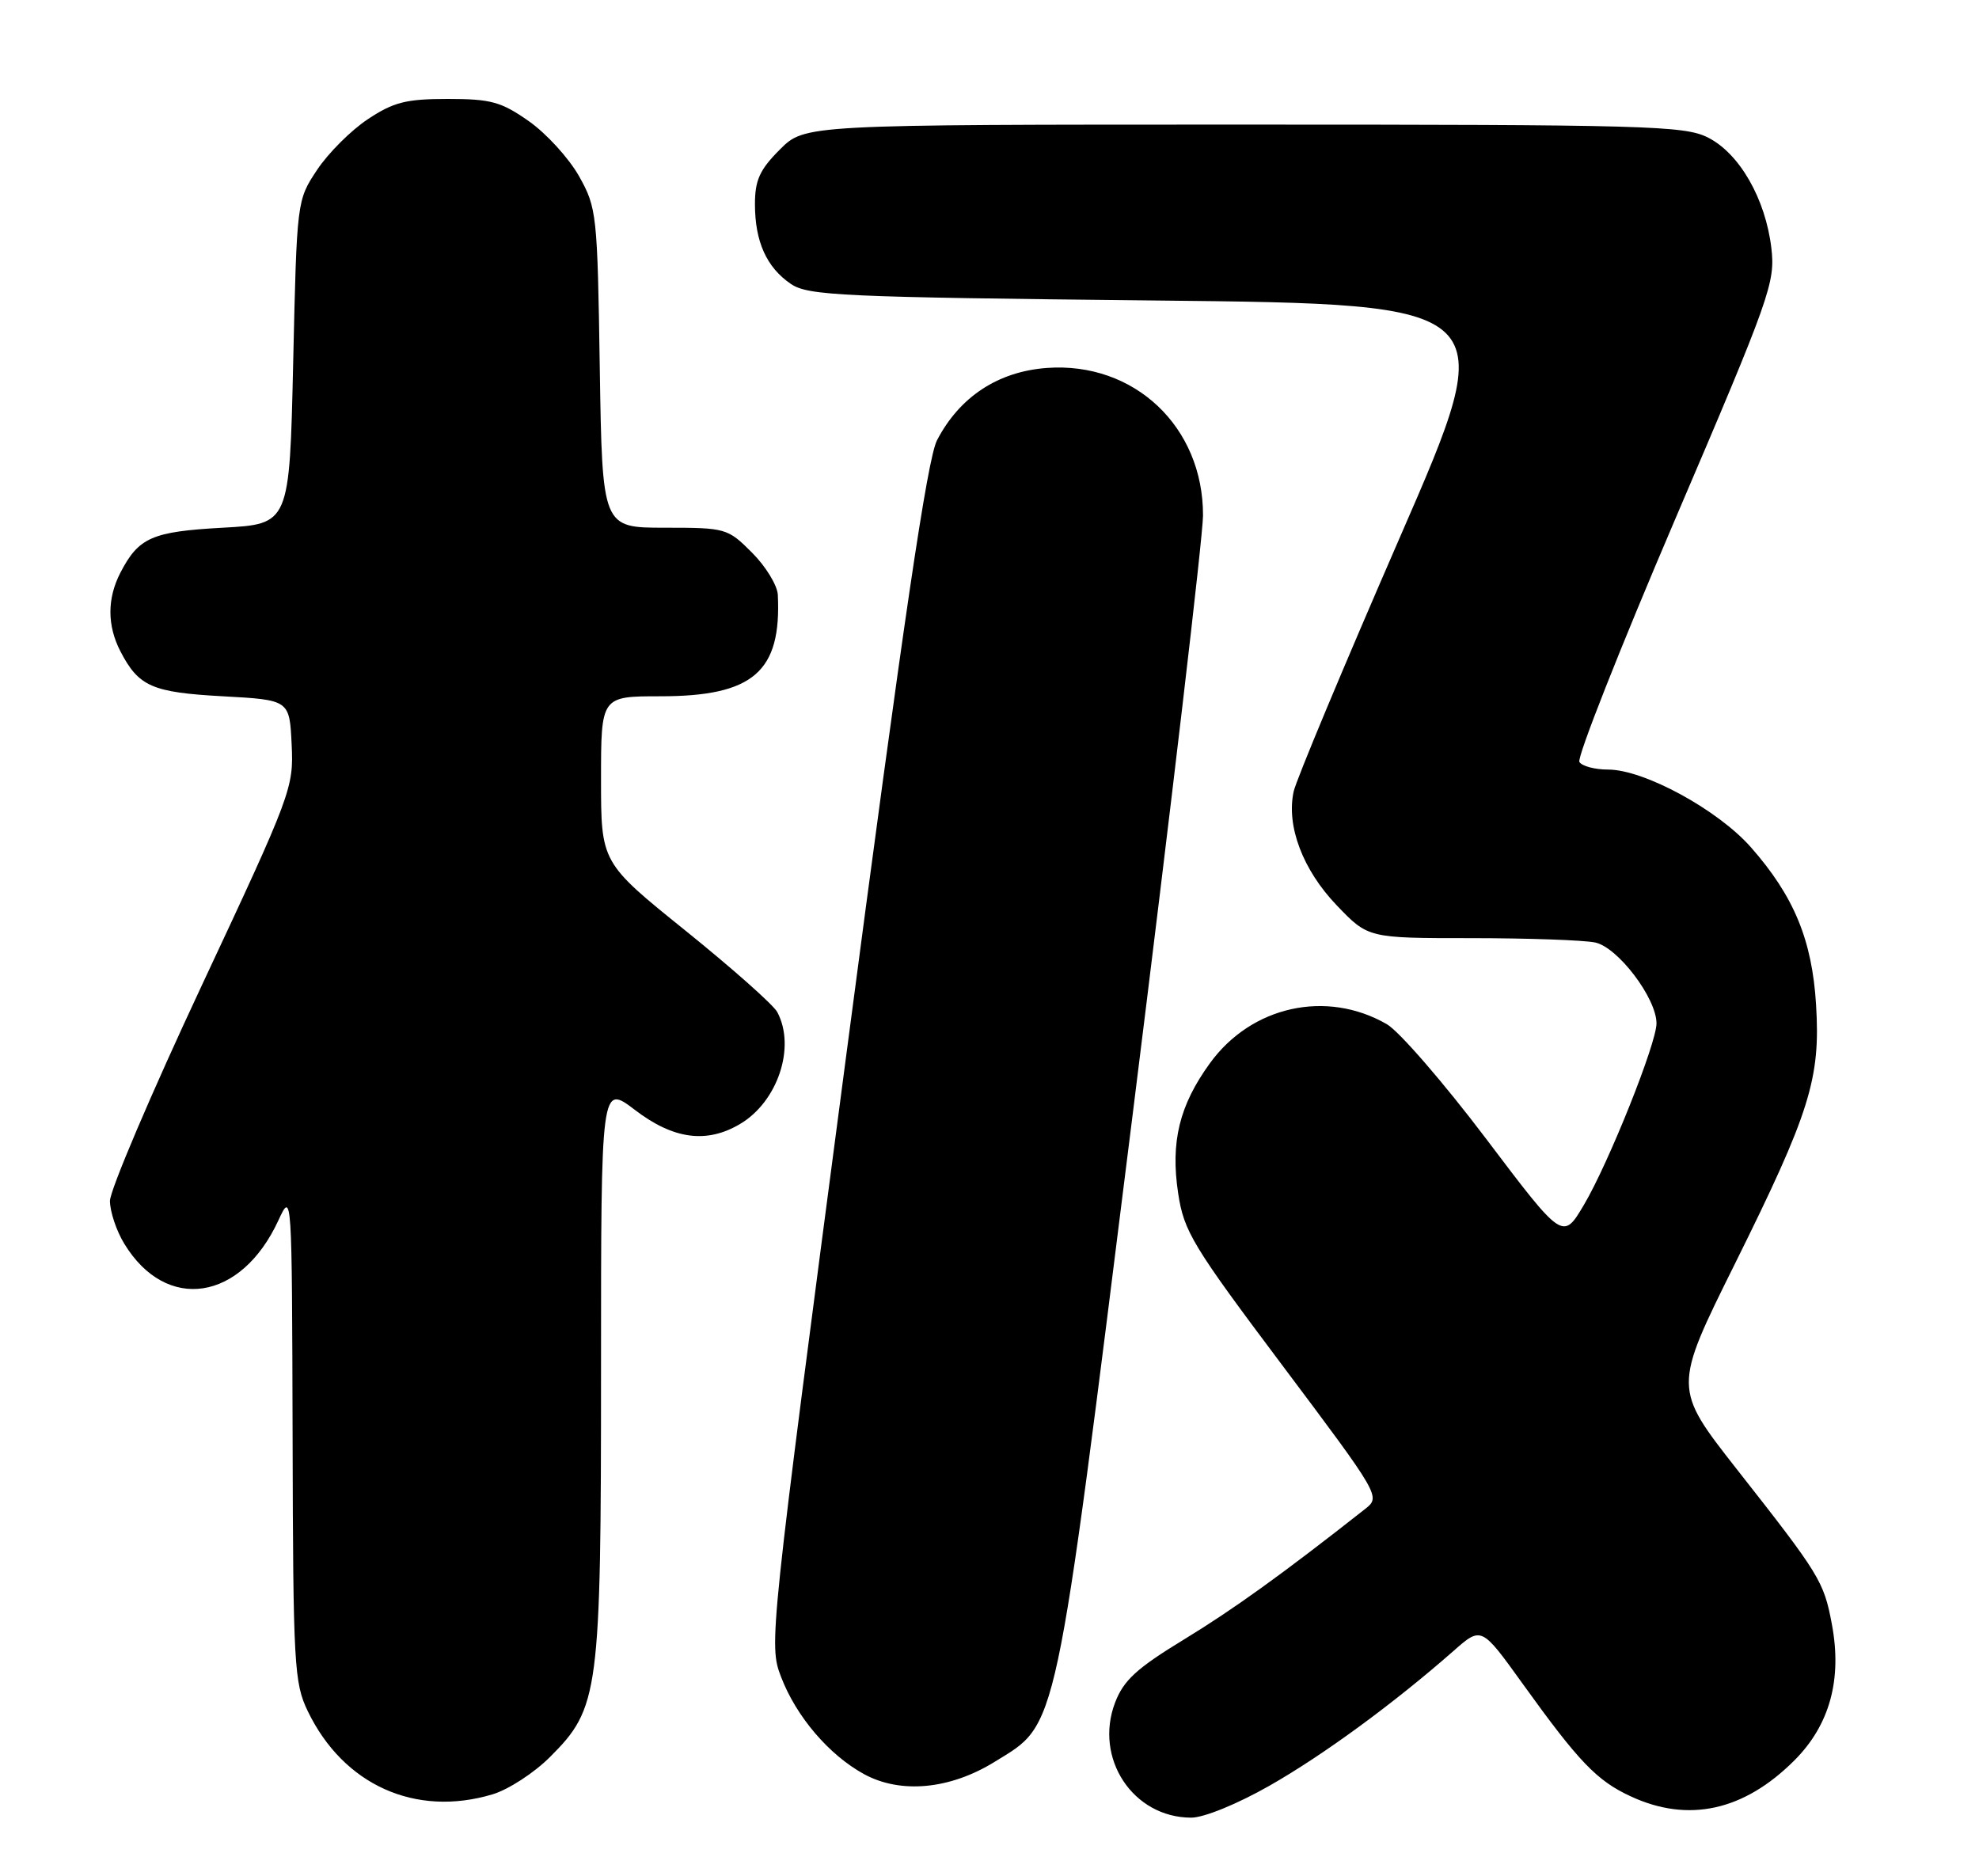<?xml version="1.0" encoding="UTF-8" standalone="no"?>
<!DOCTYPE svg PUBLIC "-//W3C//DTD SVG 1.1//EN" "http://www.w3.org/Graphics/SVG/1.1/DTD/svg11.dtd" >
<svg xmlns="http://www.w3.org/2000/svg" xmlns:xlink="http://www.w3.org/1999/xlink" version="1.1" viewBox="0 0 270 256">
 <g >
 <path fill="currentColor"
d=" M 173.22 243.63 C 180.57 239.44 190.15 232.42 198.31 225.25 C 202.11 221.90 202.11 221.90 207.72 229.70 C 215.42 240.41 217.86 242.96 222.50 245.10 C 230.35 248.74 237.93 247.07 244.81 240.19 C 249.64 235.36 251.35 229.13 249.92 221.57 C 248.83 215.76 248.29 214.88 236.95 200.45 C 228.28 189.39 228.28 189.39 236.68 172.47 C 246.95 151.77 248.39 147.17 247.77 137.08 C 247.23 128.26 244.76 122.28 238.88 115.60 C 234.37 110.48 224.30 105.00 219.40 105.00 C 217.59 105.00 215.83 104.53 215.48 103.96 C 215.12 103.39 221.00 88.49 228.54 70.86 C 241.55 40.45 242.22 38.55 241.67 33.84 C 240.87 27.11 237.31 20.91 232.99 18.75 C 229.78 17.15 224.63 17.00 169.65 17.00 C 109.80 17.00 109.80 17.00 106.40 20.40 C 103.65 23.15 103.00 24.58 103.00 27.85 C 103.00 32.96 104.58 36.48 107.90 38.74 C 110.27 40.34 114.75 40.55 157.67 41.00 C 204.85 41.50 204.85 41.50 190.99 73.31 C 183.37 90.81 176.85 106.41 176.50 107.98 C 175.47 112.69 177.74 118.69 182.38 123.53 C 186.66 128.00 186.66 128.00 200.70 128.00 C 208.43 128.00 216.04 128.27 217.62 128.59 C 220.72 129.23 226.00 136.19 226.00 139.63 C 226.01 142.34 219.48 158.67 216.11 164.37 C 213.23 169.24 213.23 169.24 202.75 155.37 C 196.98 147.74 190.89 140.71 189.21 139.74 C 180.98 134.99 170.73 137.25 165.07 145.07 C 160.90 150.81 159.68 155.82 160.74 162.82 C 161.53 168.04 162.70 169.96 175.00 186.35 C 188.24 204.00 188.37 204.21 186.29 205.85 C 175.03 214.72 168.28 219.58 161.53 223.69 C 155.07 227.63 153.29 229.26 152.13 232.31 C 149.24 239.91 154.58 247.99 162.52 248.00 C 164.26 248.00 168.81 246.14 173.22 243.63 Z  M 67.19 244.82 C 69.35 244.18 72.89 241.88 75.05 239.71 C 81.74 233.03 82.00 231.04 82.00 186.77 C 82.00 147.91 82.00 147.91 86.64 151.45 C 91.88 155.45 96.40 156.06 100.96 153.36 C 106.11 150.32 108.60 142.85 106.04 138.08 C 105.52 137.10 99.89 132.11 93.54 126.99 C 82.00 117.69 82.00 117.69 82.00 106.34 C 82.00 95.00 82.00 95.00 90.10 95.00 C 102.77 95.00 106.63 91.66 106.12 81.15 C 106.05 79.86 104.47 77.27 102.60 75.40 C 99.27 72.07 99.04 72.00 90.68 72.00 C 82.17 72.00 82.17 72.00 81.83 50.25 C 81.51 29.21 81.42 28.35 79.00 24.04 C 77.62 21.59 74.55 18.22 72.16 16.54 C 68.37 13.88 66.98 13.50 61.09 13.50 C 55.41 13.50 53.70 13.93 50.19 16.26 C 47.89 17.78 44.78 20.89 43.26 23.18 C 40.50 27.34 40.50 27.37 40.00 49.42 C 39.50 71.50 39.50 71.50 30.40 72.00 C 20.73 72.53 18.92 73.33 16.43 78.13 C 14.61 81.65 14.61 85.35 16.43 88.87 C 18.92 93.67 20.73 94.47 30.40 95.00 C 39.50 95.50 39.50 95.50 39.79 101.57 C 40.08 107.49 39.78 108.30 27.54 134.43 C 20.64 149.16 15.00 162.40 15.00 163.86 C 15.01 165.31 15.88 167.94 16.96 169.70 C 22.69 179.10 32.89 177.55 37.98 166.51 C 39.83 162.51 39.83 162.59 39.92 195.93 C 39.99 227.21 40.13 229.63 42.00 233.49 C 46.86 243.55 56.69 247.97 67.19 244.82 Z  M 135.69 240.39 C 144.40 235.00 143.80 237.85 154.54 152.00 C 159.80 109.92 164.12 73.18 164.13 70.34 C 164.17 58.24 154.76 49.34 142.84 50.20 C 136.17 50.69 130.92 54.14 127.84 60.07 C 126.52 62.62 123.27 84.59 115.46 143.95 C 104.96 223.66 104.88 224.40 106.56 228.79 C 108.63 234.21 113.11 239.46 117.90 242.07 C 122.89 244.78 129.60 244.15 135.69 240.39 Z "/>
</g>
</svg>